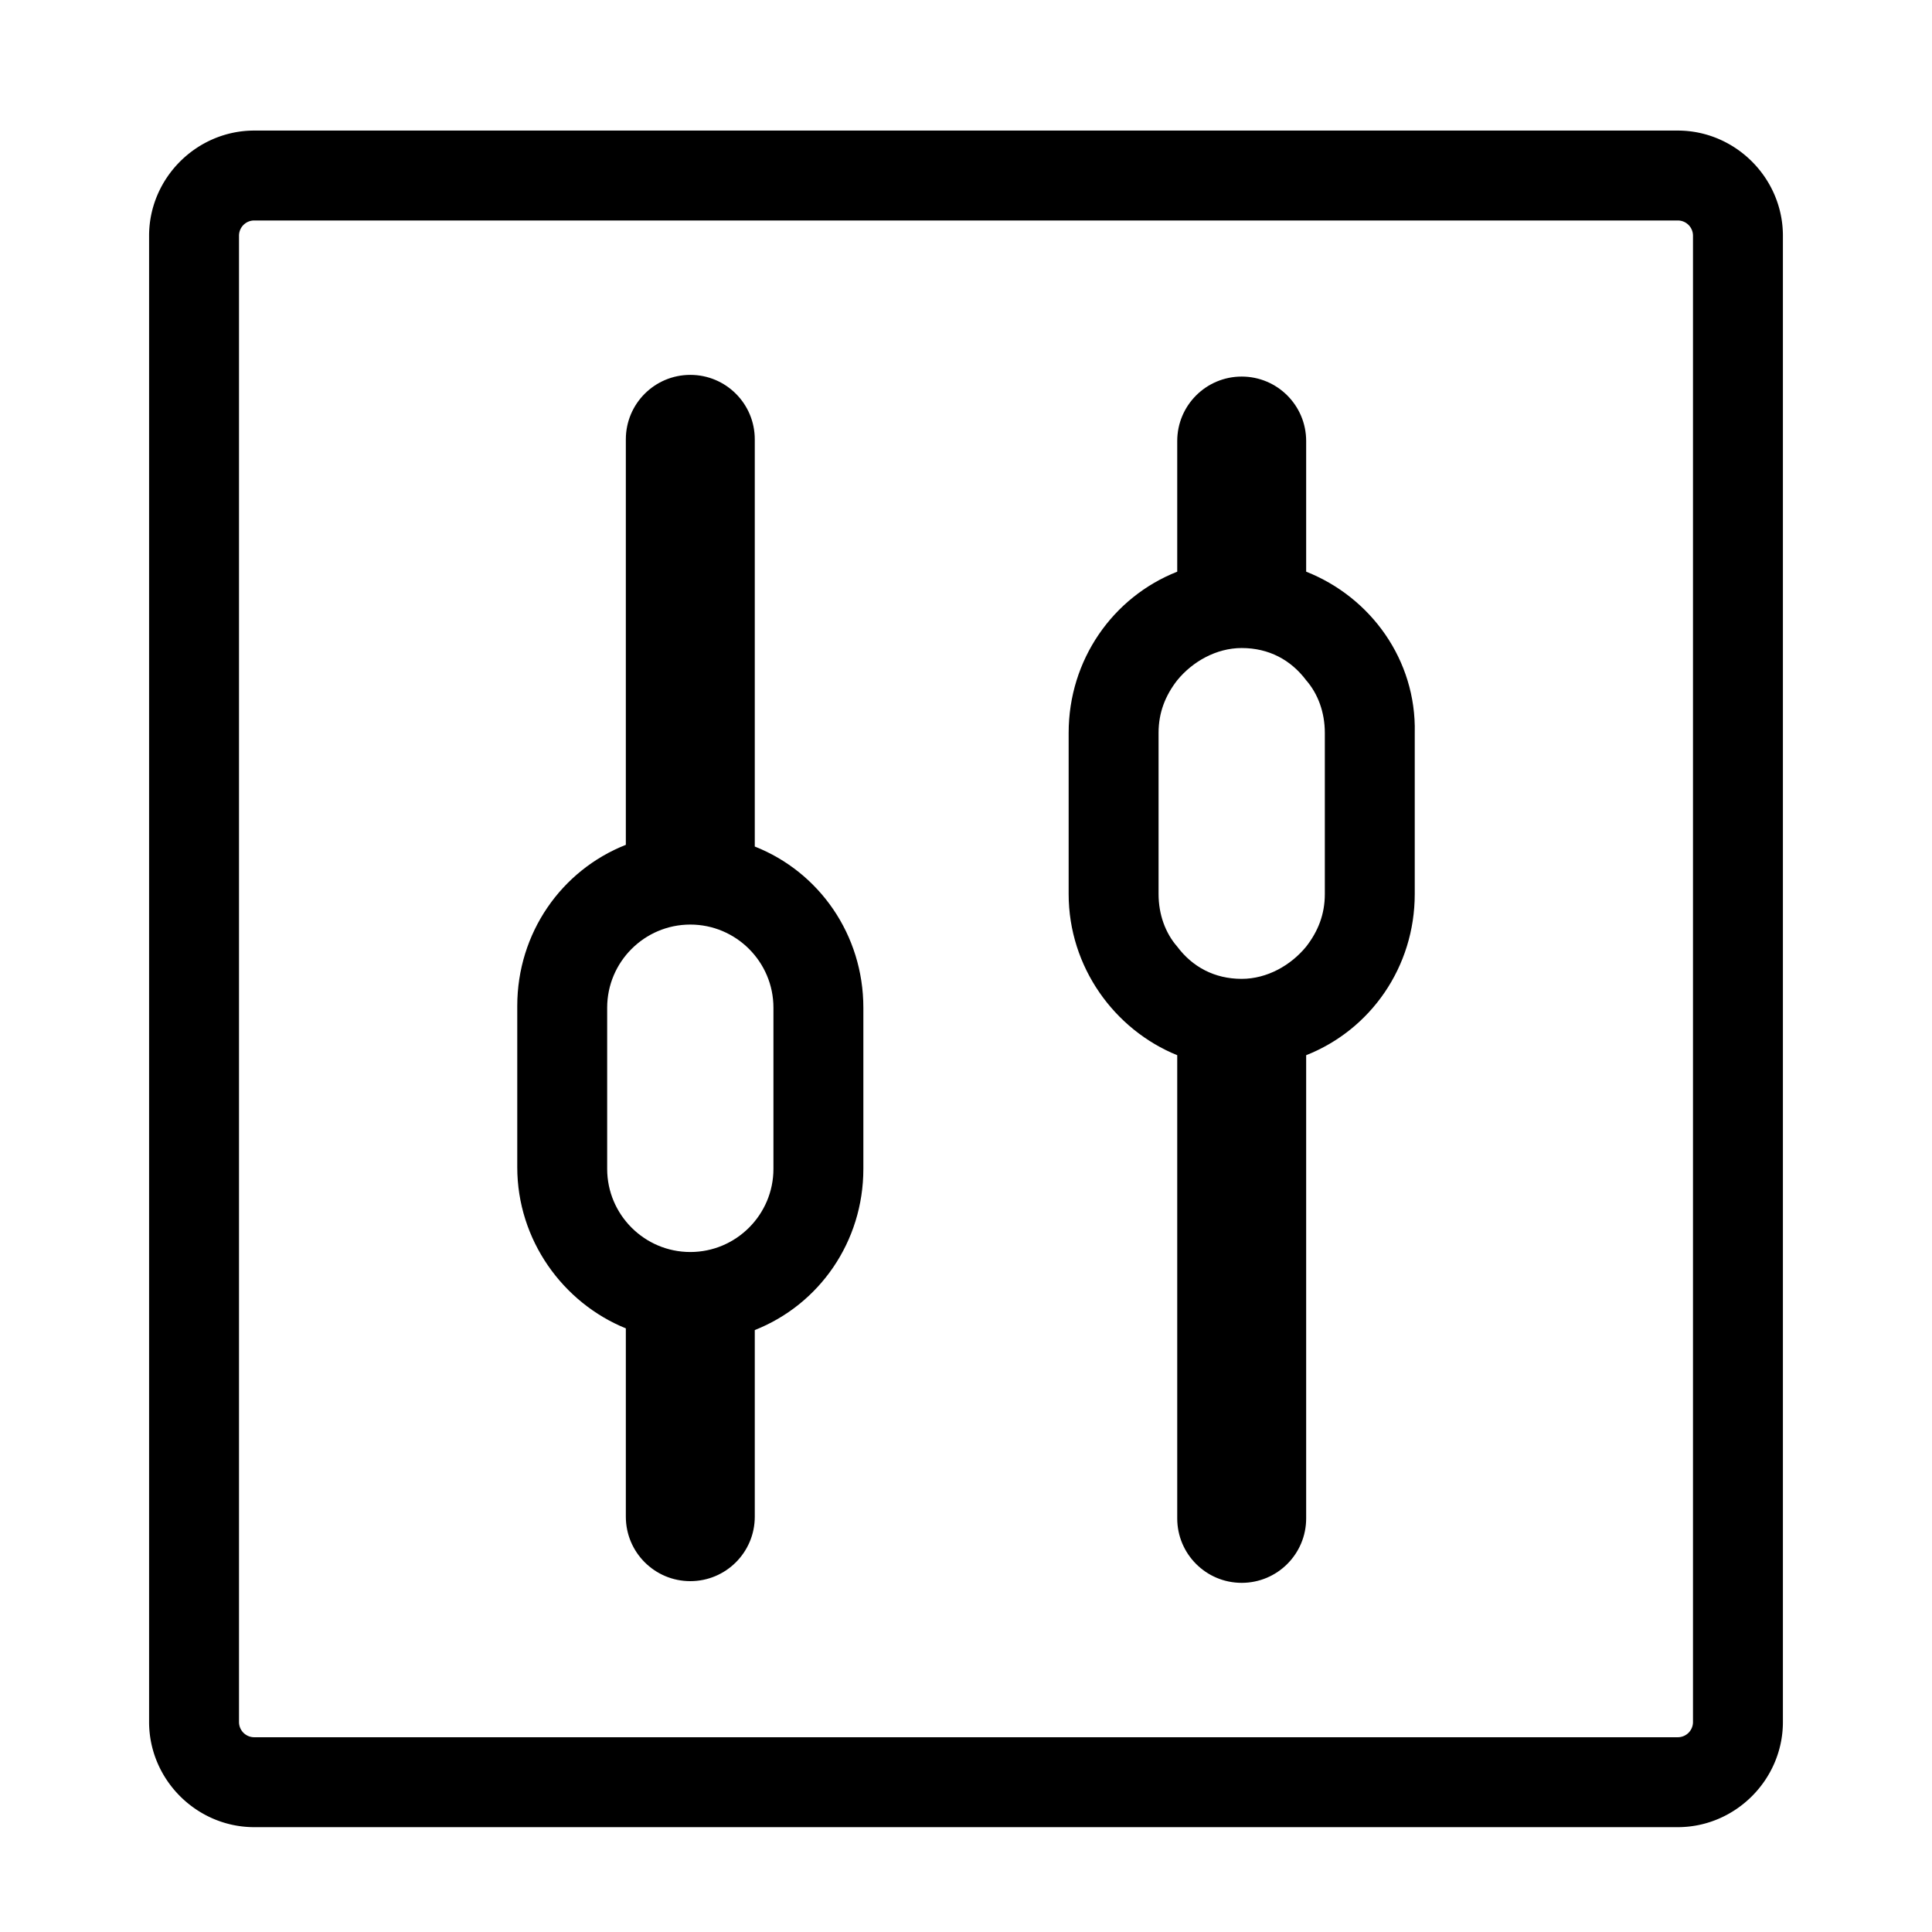 <svg class="icon" viewBox="0 0 1024 1024" xmlns="http://www.w3.org/2000/svg" width="200" height="200"><path d="M889.225 968.43H134.774c-30.574 0-55.752-25.178-55.752-55.751V124.955c0-30.573 25.178-55.752 55.752-55.752h754.451c30.574 0 55.752 25.179 55.752 55.752v787.723c.001 30.574-25.177 55.752-55.752 55.752zM134.774 116.862a8.06 8.06 0 0 0-8.094 8.093v787.723a8.06 8.06 0 0 0 8.094 8.093h754.451a8.06 8.06 0 0 0 8.094-8.093V124.955a8.06 8.06 0 0 0-8.094-8.093H134.774z"/><path d="M400.046 448.677V232.862c0-18.885-15.287-34.17-34.17-34.17-18.884 0-34.17 15.286-34.17 34.17v214.915c-34.17 13.489-57.551 46.76-57.551 85.427v85.427c0 38.666 24.279 71.938 57.55 85.426v99.814c0 18.885 15.288 34.17 34.171 34.17s34.17-15.286 34.17-34.17v-98.914c34.17-13.489 57.55-46.76 57.55-85.427v-85.427c0-38.666-23.38-71.938-57.55-85.426zm9.891 170.853c0 24.279-19.782 44.063-44.062 44.063s-44.063-19.783-44.063-44.063v-85.427c0-24.279 19.783-44.062 44.063-44.062s44.062 19.782 44.062 44.062v85.427zM692.295 303.002v-69.241c0-18.884-15.287-34.17-34.17-34.17-18.884 0-34.17 15.287-34.17 34.17v69.241c-34.17 13.488-57.55 46.76-57.55 85.427v85.426c0 38.667 24.278 71.939 57.55 85.427V804.77c0 18.884 15.287 34.17 34.17 34.17 18.884 0 34.17-15.287 34.17-34.17v-245.49c34.17-13.487 57.551-46.76 57.551-85.426V388.43c.898-38.668-23.38-71.939-57.55-85.427zm9.892 170.853c0 10.791-3.597 19.783-9.892 27.876-8.093 9.891-20.682 17.085-34.17 17.085-14.388 0-26.078-6.294-34.17-17.085-6.295-7.194-9.891-17.085-9.891-27.876V388.43c0-10.791 3.596-19.783 9.89-27.876 8.094-9.892 20.683-17.085 34.171-17.085 14.388 0 26.078 6.294 34.17 17.085 6.295 7.194 9.892 17.085 9.892 27.876v85.426z"/></svg>